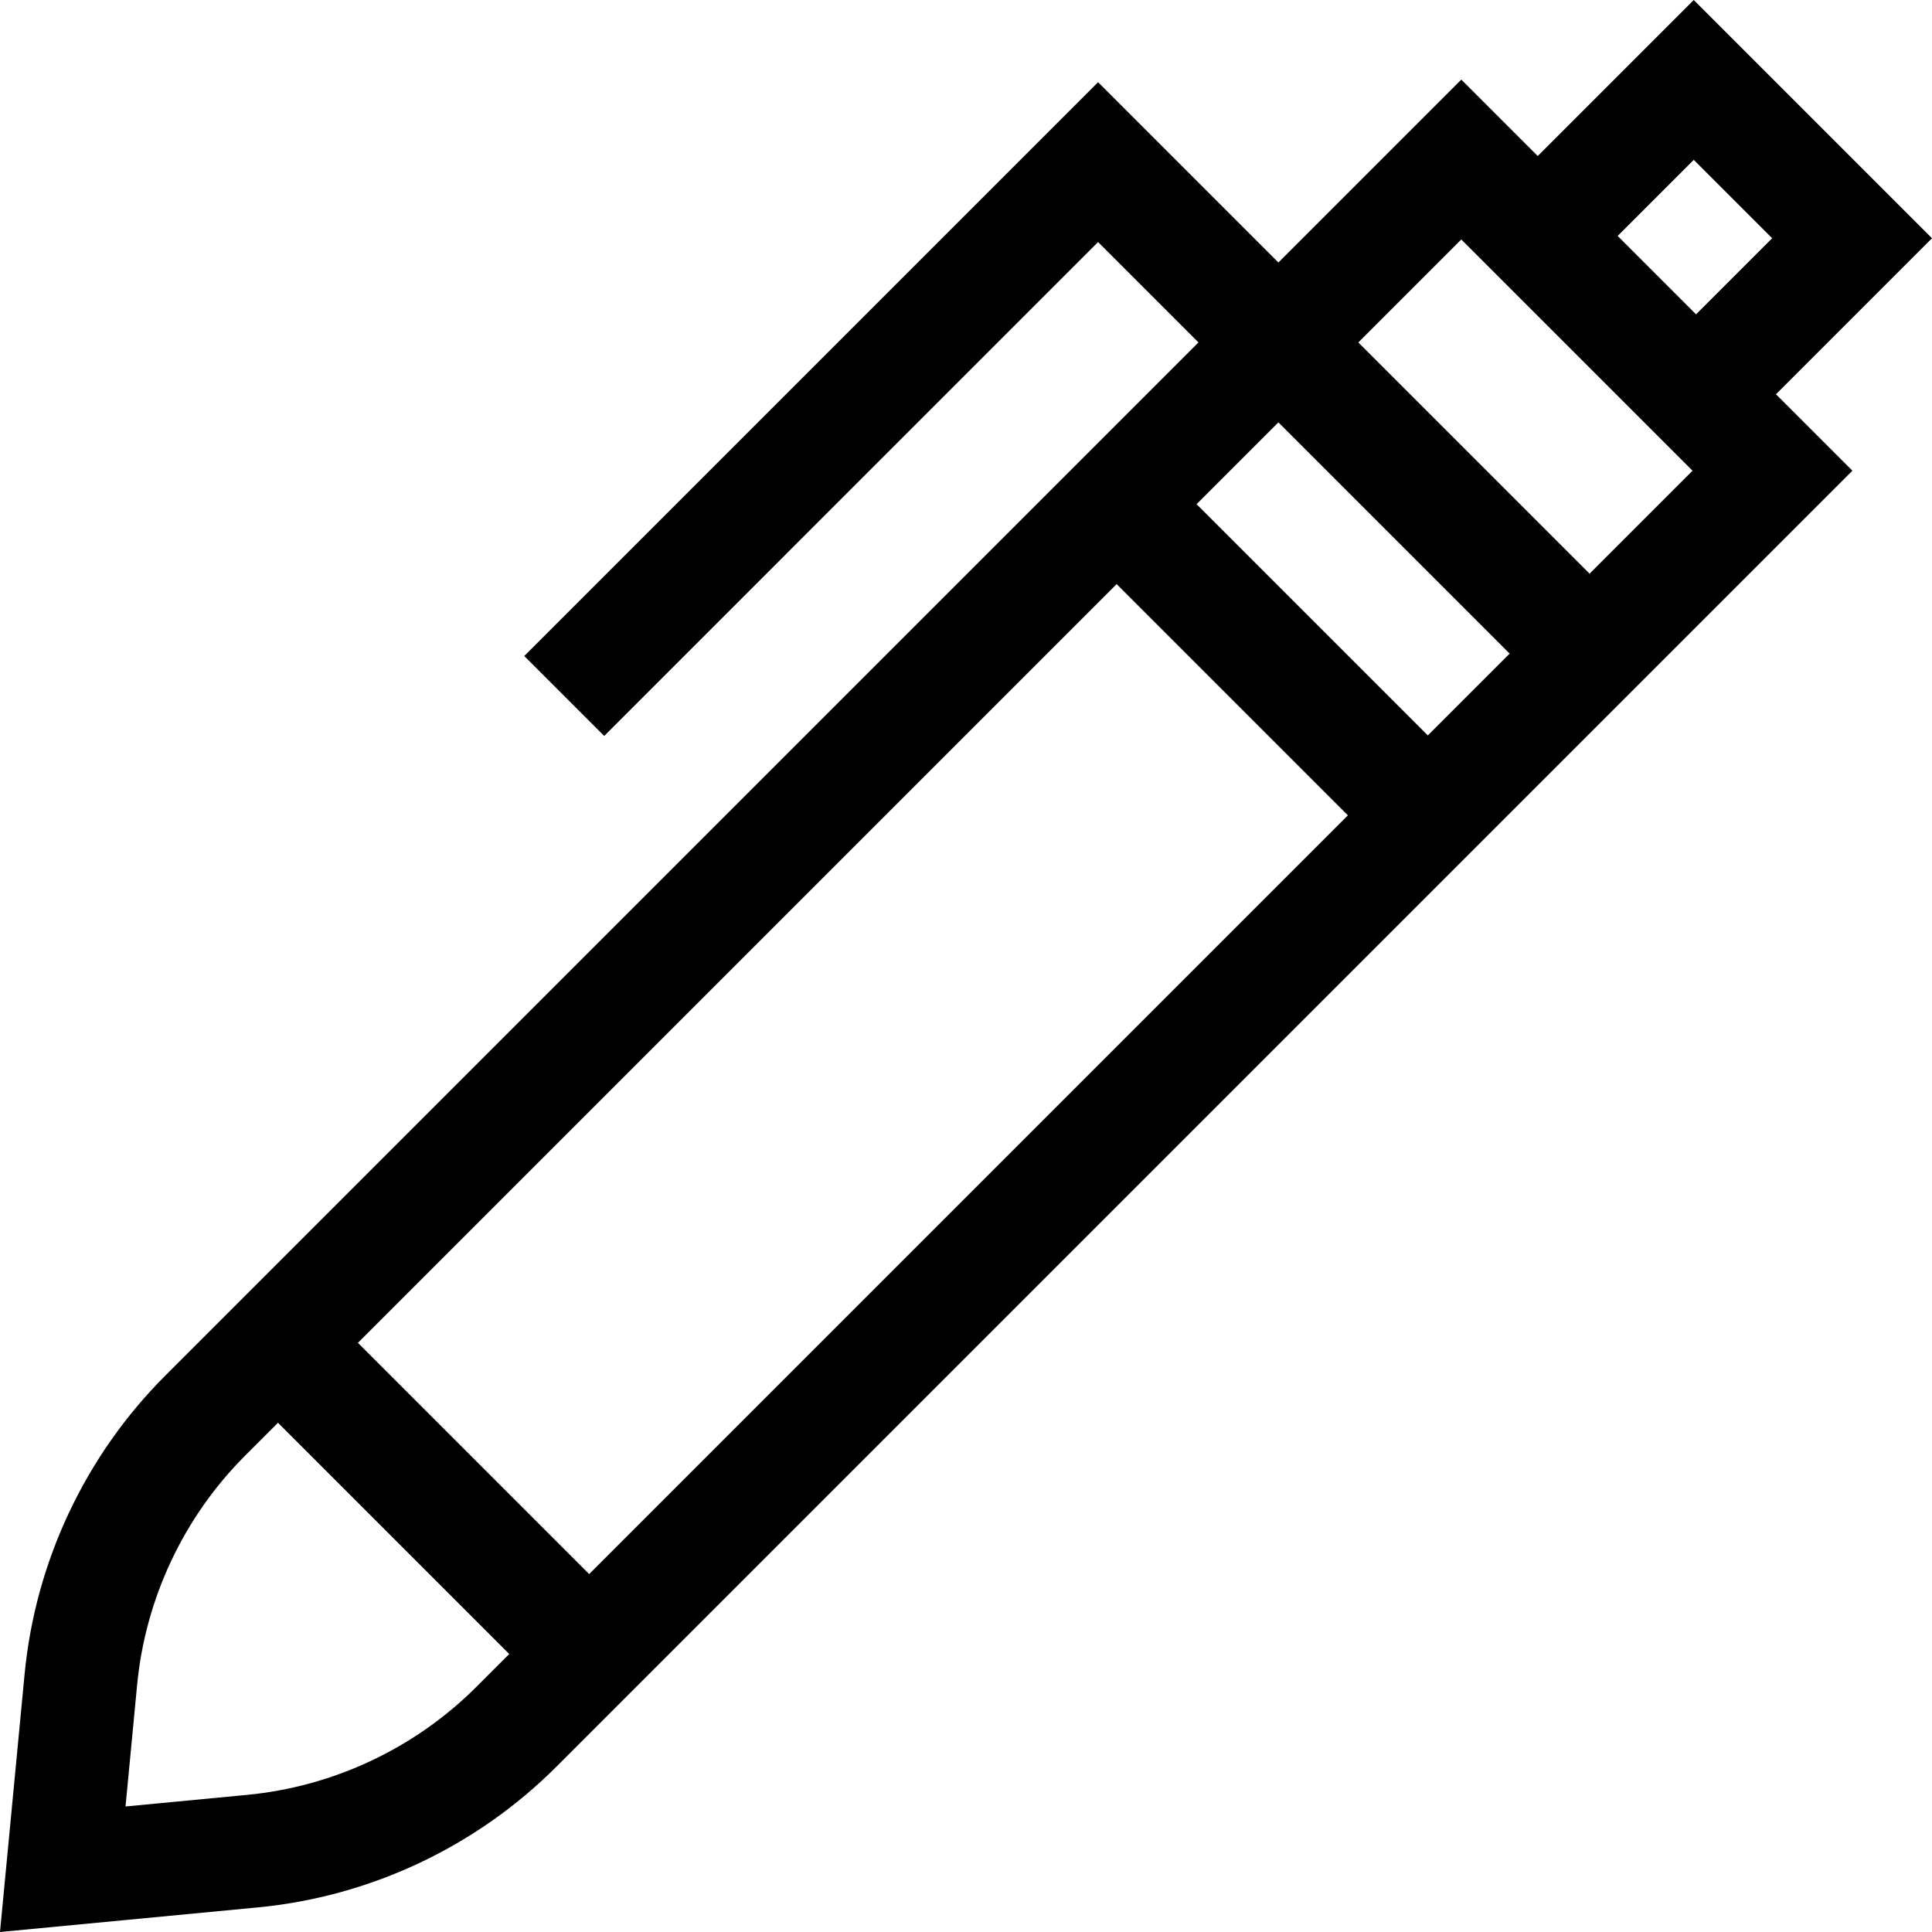 <svg id="Capa_1" enable-background="new 0 0 512 512" height="512" viewBox="0 0 512 512" width="512" xmlns="http://www.w3.org/2000/svg">
<g><path d="m512 63.138-63.137-63.137-41.349 41.35-20.255-20.255-48.471 48.471-47.783-47.782-152.068 152.067 21.181 21.181 130.887-130.888 26.602 26.602-273.806 273.806c-21.195 21.194-34.436 49.301-37.284 79.14l-6.517 68.306 68.306-6.516c29.839-2.847 57.945-16.089 79.14-37.284l343.458-343.458-20.254-20.254zm-63.137-20.776 20.776 20.776-20.169 20.169-20.776-20.776zm-131.759 91.249 21.683-21.683 61.285 61.284-21.684 21.684zm40.104 82.465-201.072 201.072-61.284-61.284 201.071-201.072zm-291.747 259.587-32.196 3.073 3.072-32.197c2.188-22.926 12.361-44.52 28.645-60.805l8.69-8.69 61.284 61.284-8.69 8.69c-16.285 16.285-37.879 26.458-60.805 28.645zm355.792-323.632-61.285-61.284 27.29-27.29 61.284 61.284z"/></g>
</svg>